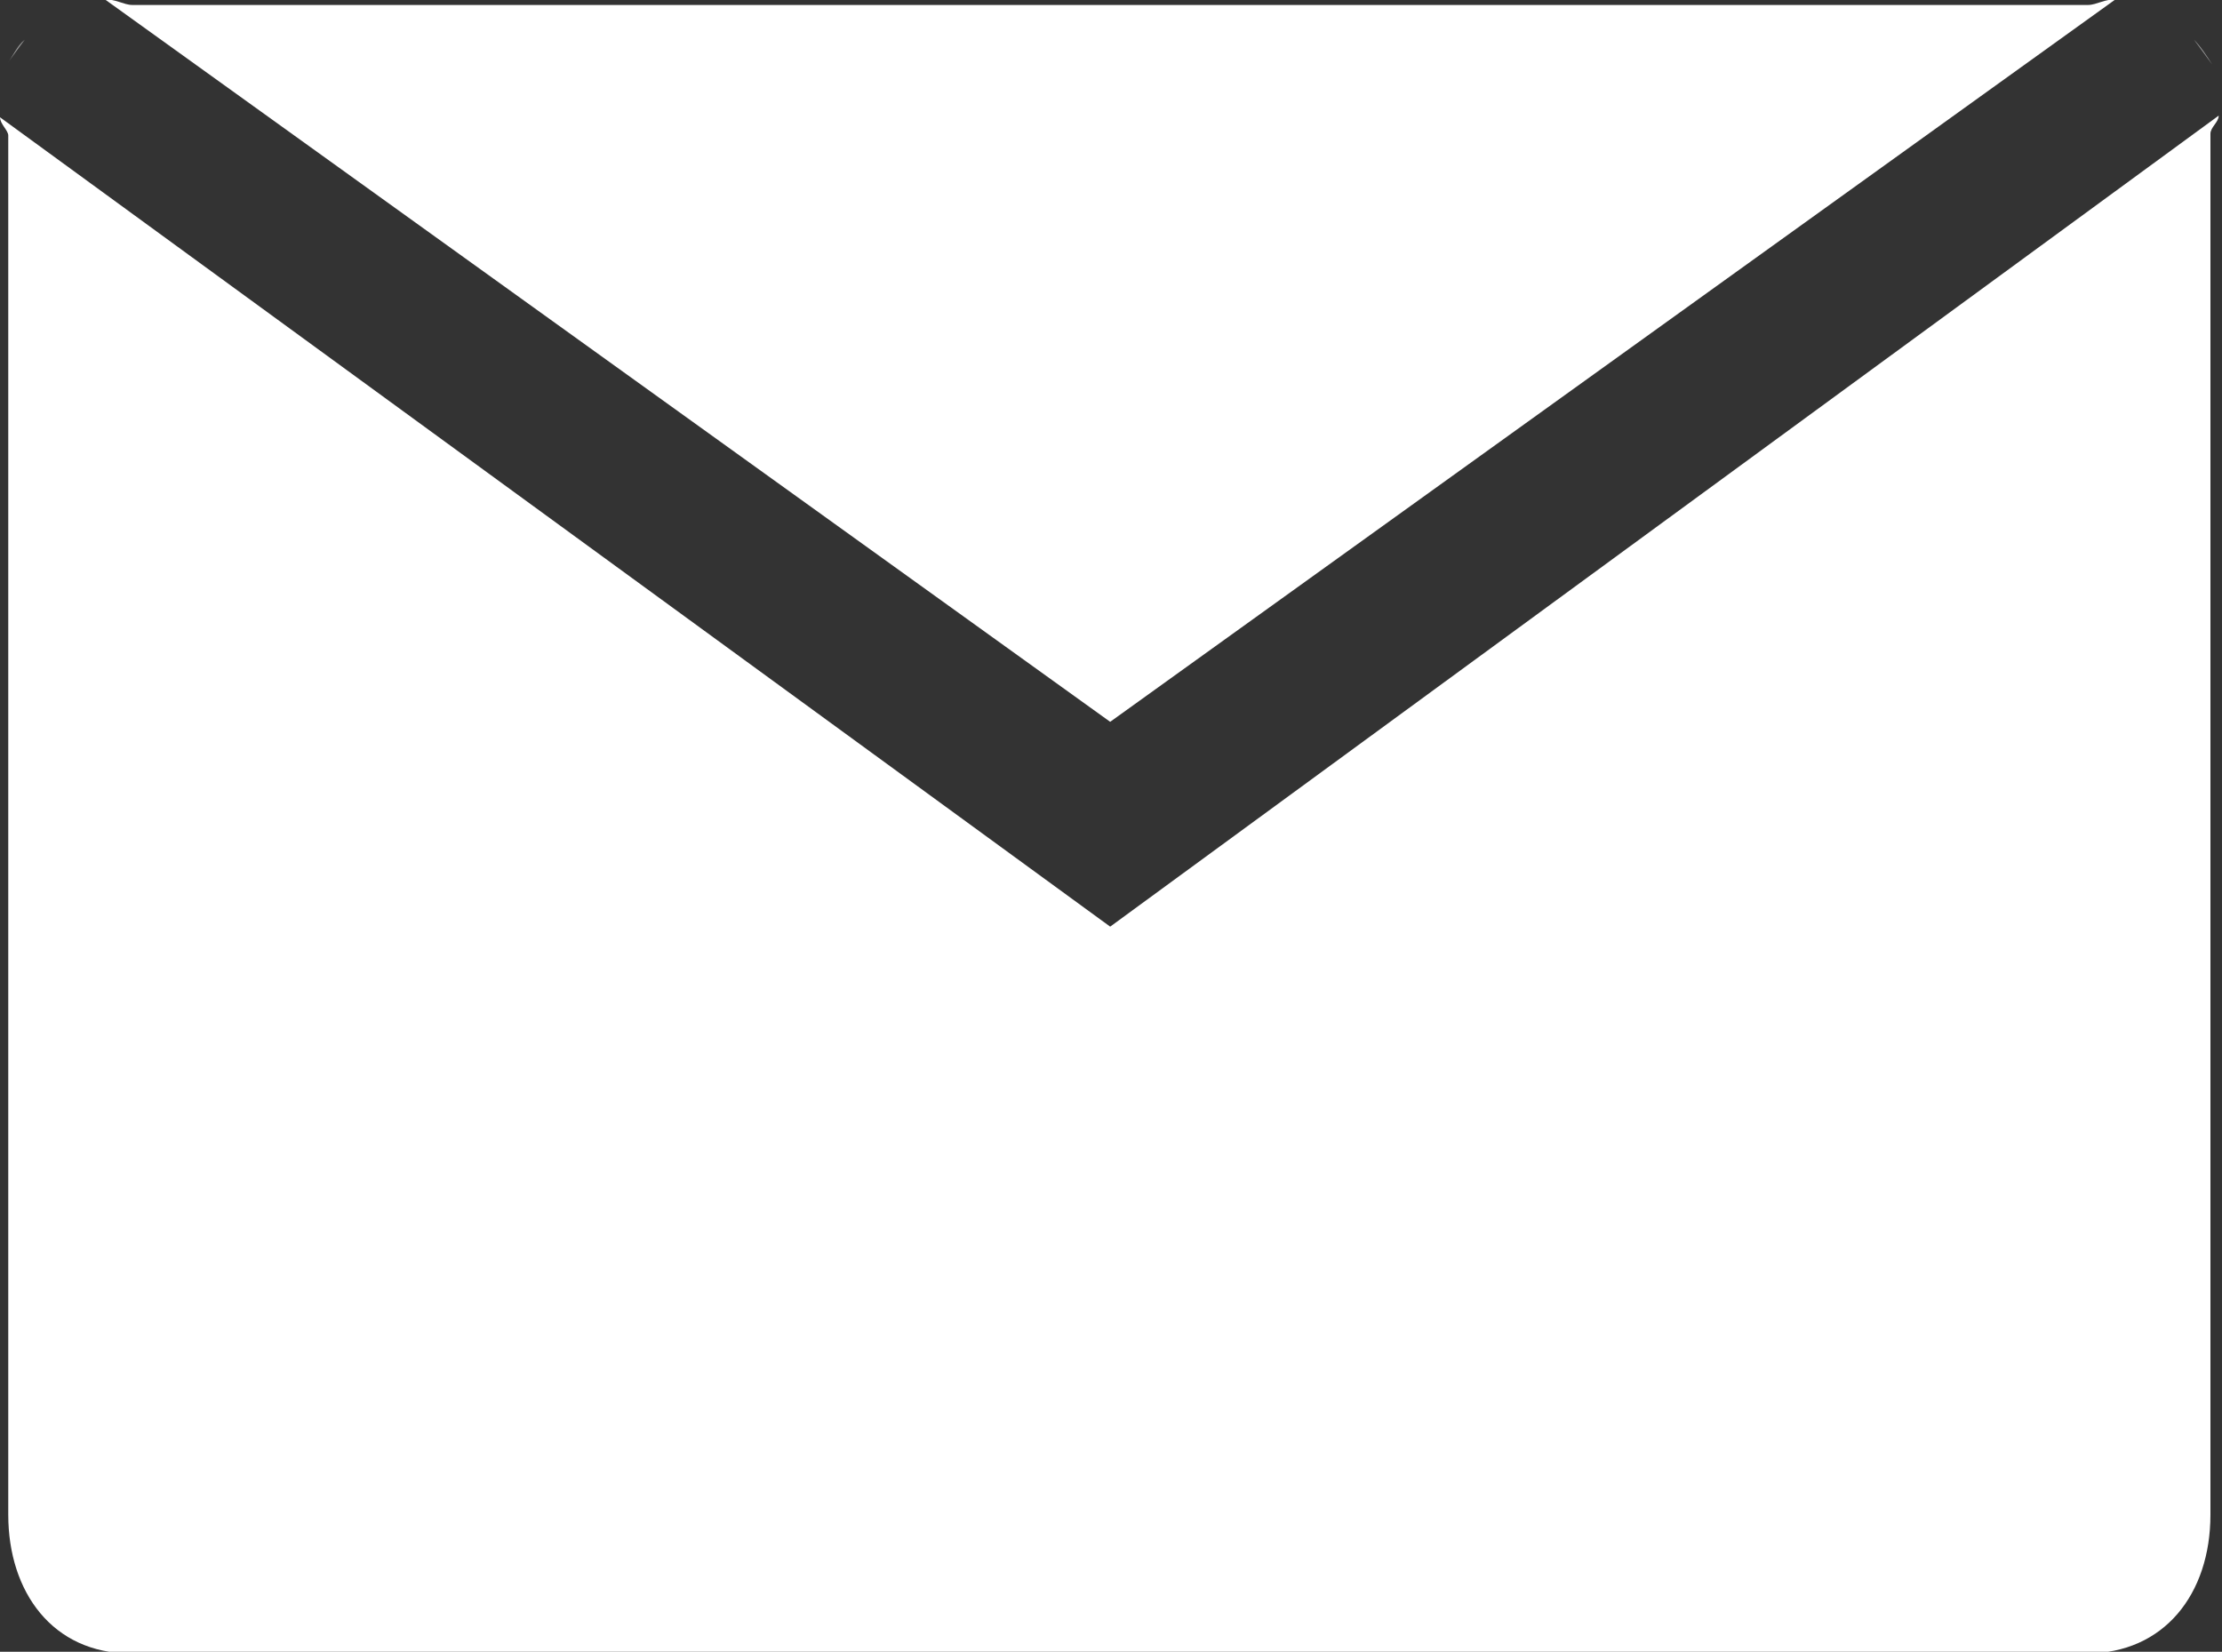 <?xml version="1.0" encoding="utf-8"?>
<!-- Generator: Adobe Illustrator 19.1.0, SVG Export Plug-In . SVG Version: 6.00 Build 0)  -->
<svg version="1.1" id="Layer_1" xmlns="http://www.w3.org/2000/svg" xmlns:xlink="http://www.w3.org/1999/xlink" x="0px" y="0px"
	 viewBox="-446.3 230.9 134.5 100" style="enable-background:new -446.3 230.9 134.5 100;" xml:space="preserve">
<rect x="-446.3" y="230.9" width="134.5" height="100" fill="#333333" stroke="none"/>
<style type="text/css">
	.st0{fill:#FFFFFF;}
	.st1{fill:#999999;}
</style>
<g>
	<path class="st0" d="M-379.1,274.6l60.8-43.7c-0.5-0.1-1.1,0.3-1.6,0.3h-118.4c-0.5,0-1.1-0.4-1.6-0.3L-379.1,274.6z"/>
	<path class="st1" d="M-313.5,233.3l1.1,1.5C-312.7,234.3-313.1,233.7-313.5,233.3z"/>
	<path class="st0" d="M-379.1,287l-67.2-49c0,0.4,0.5,0.8,0.5,1.1v83.5c0,4.7,2.7,8.4,7.4,8.4H-320c4.7,0,7.5-3.6,7.5-8.4V239
		c0-0.4,0.5-0.7,0.5-1.1L-379.1,287z"/>
	<path class="st1" d="M-445.9,234.8l1.1-1.5C-445.3,233.7-445.5,234.3-445.9,234.8z"/>
</g>
</svg>
